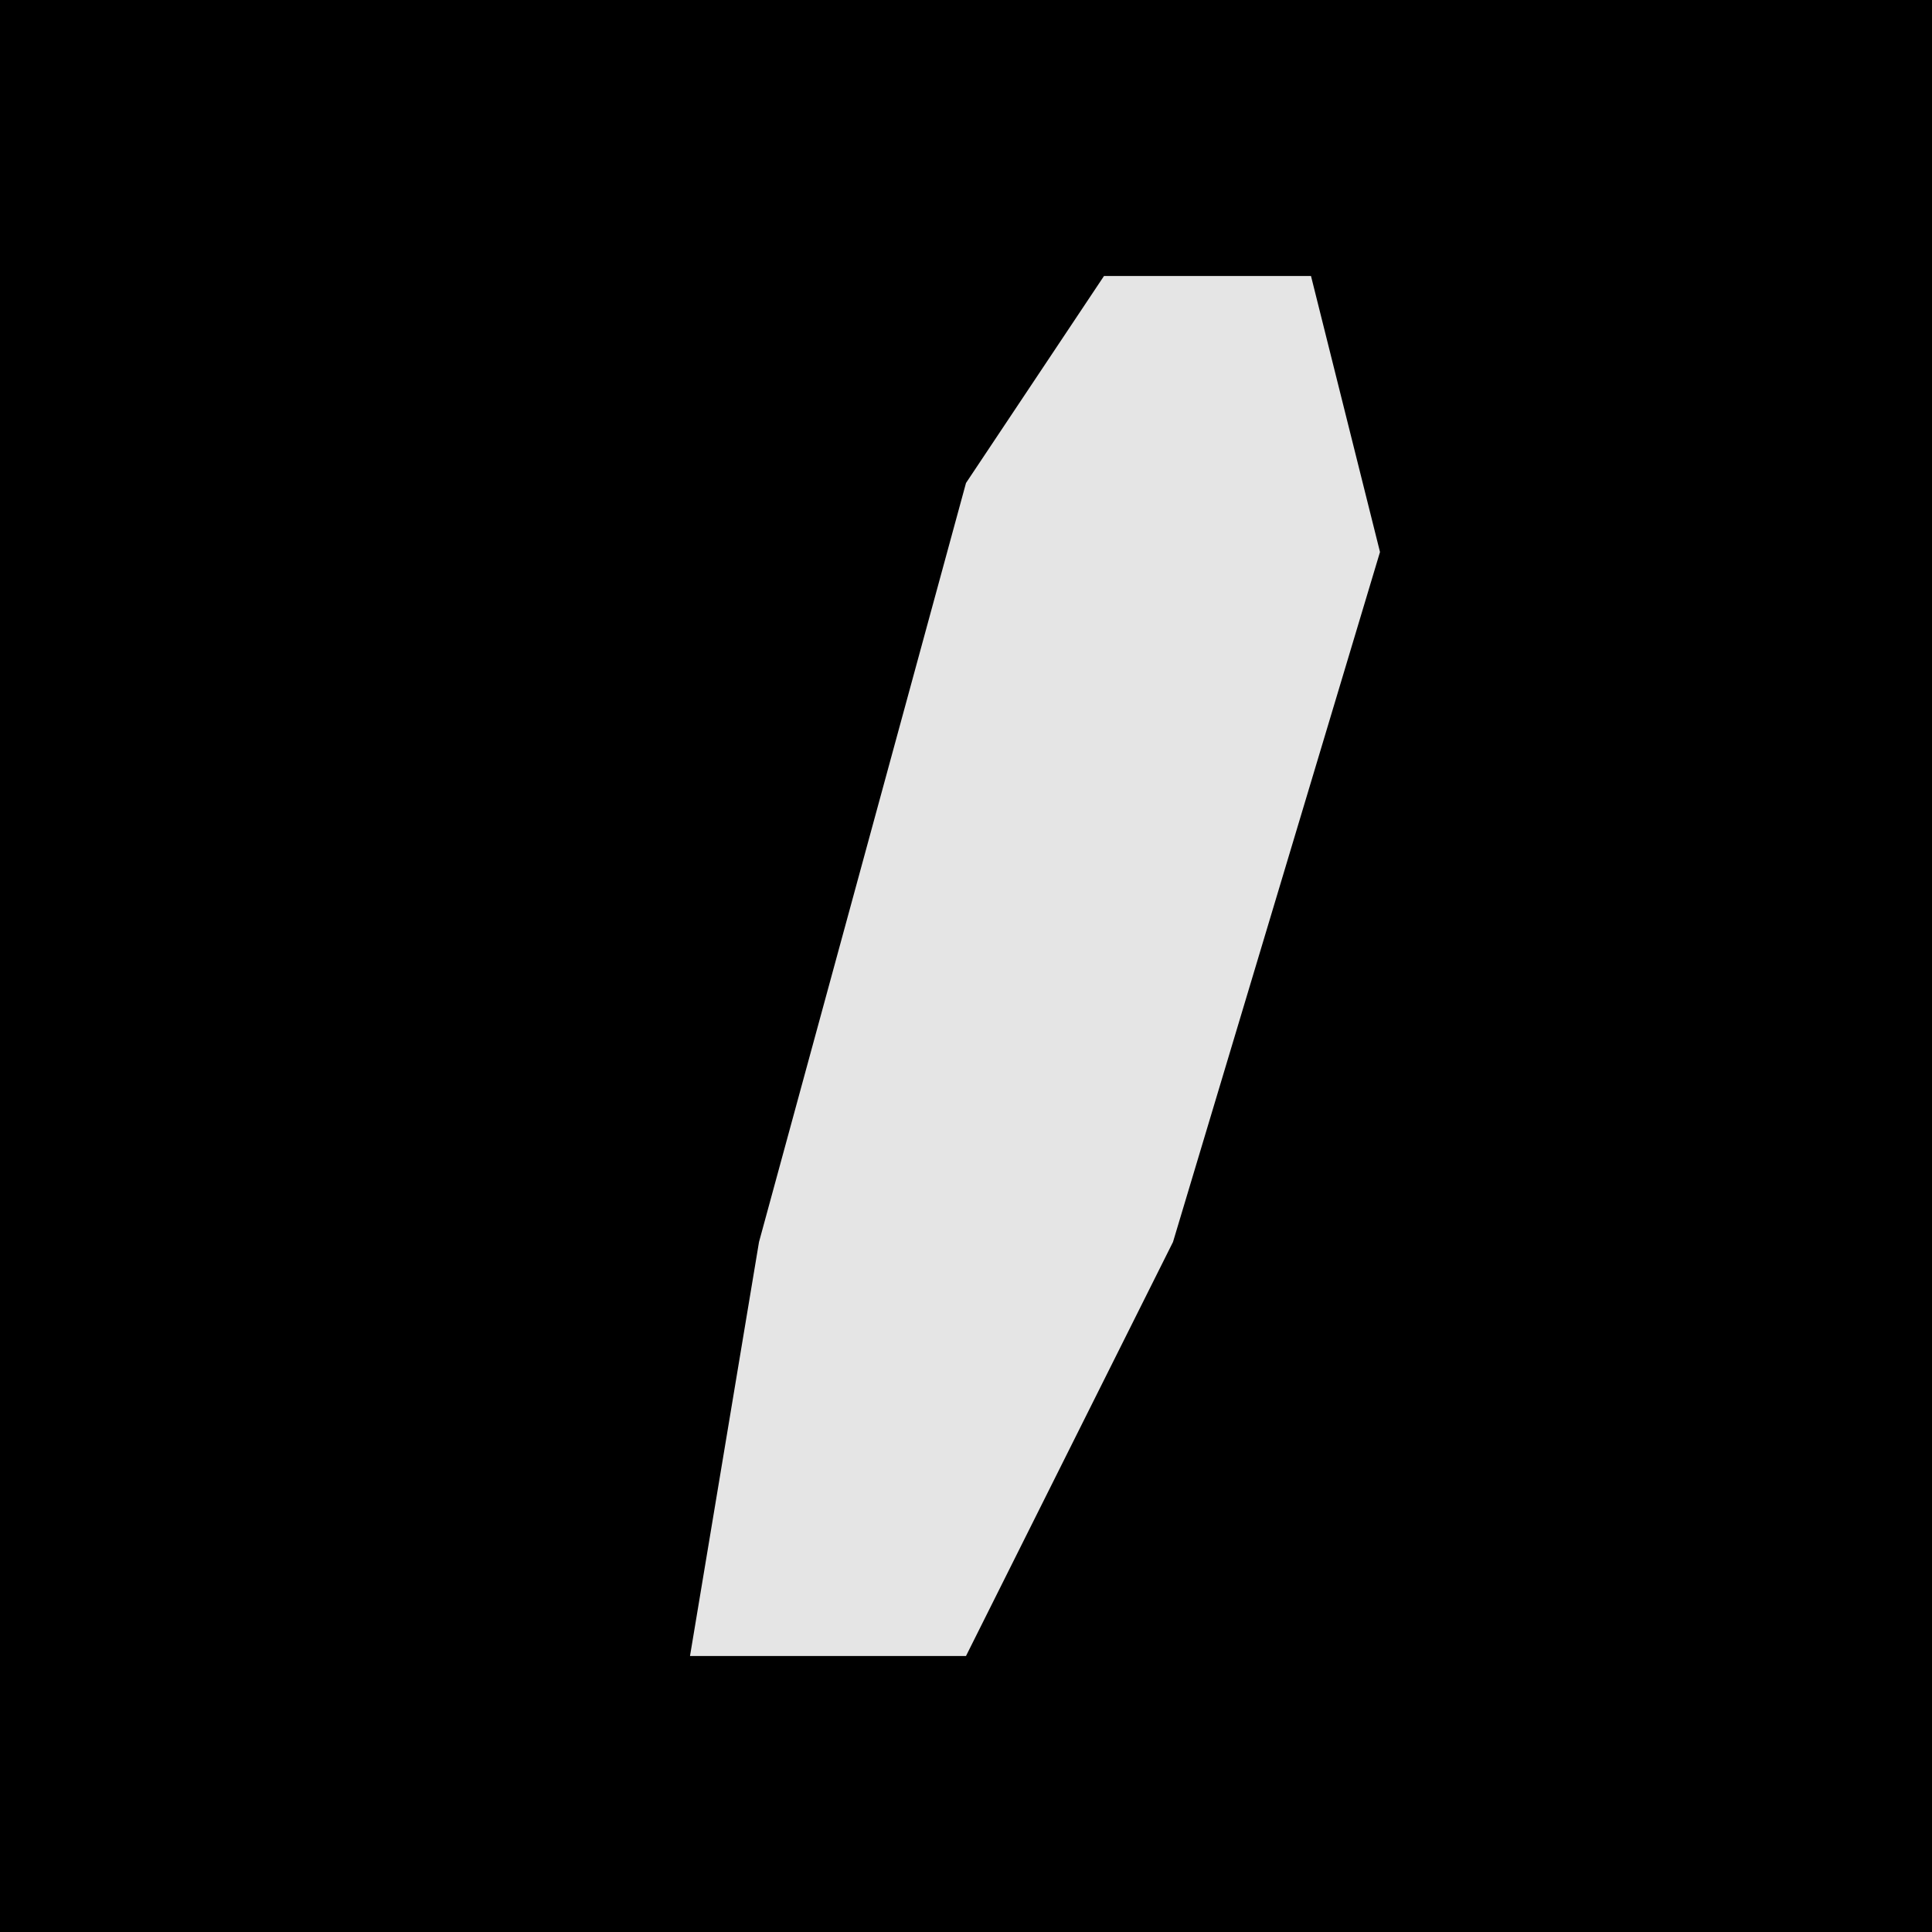 <?xml version="1.0" encoding="UTF-8"?>
<svg version="1.1" xmlns="http://www.w3.org/2000/svg" width="28" height="28">
<path d="M0,0 L28,0 L28,28 L0,28 Z " fill="#000000" transform="translate(0,0)"/>
<path d="M0,0 L3,0 L4,4 L1,14 L-2,20 L-6,20 L-5,14 L-2,3 Z " fill="#E5E5E5" transform="translate(16,4)"/>
</svg>
